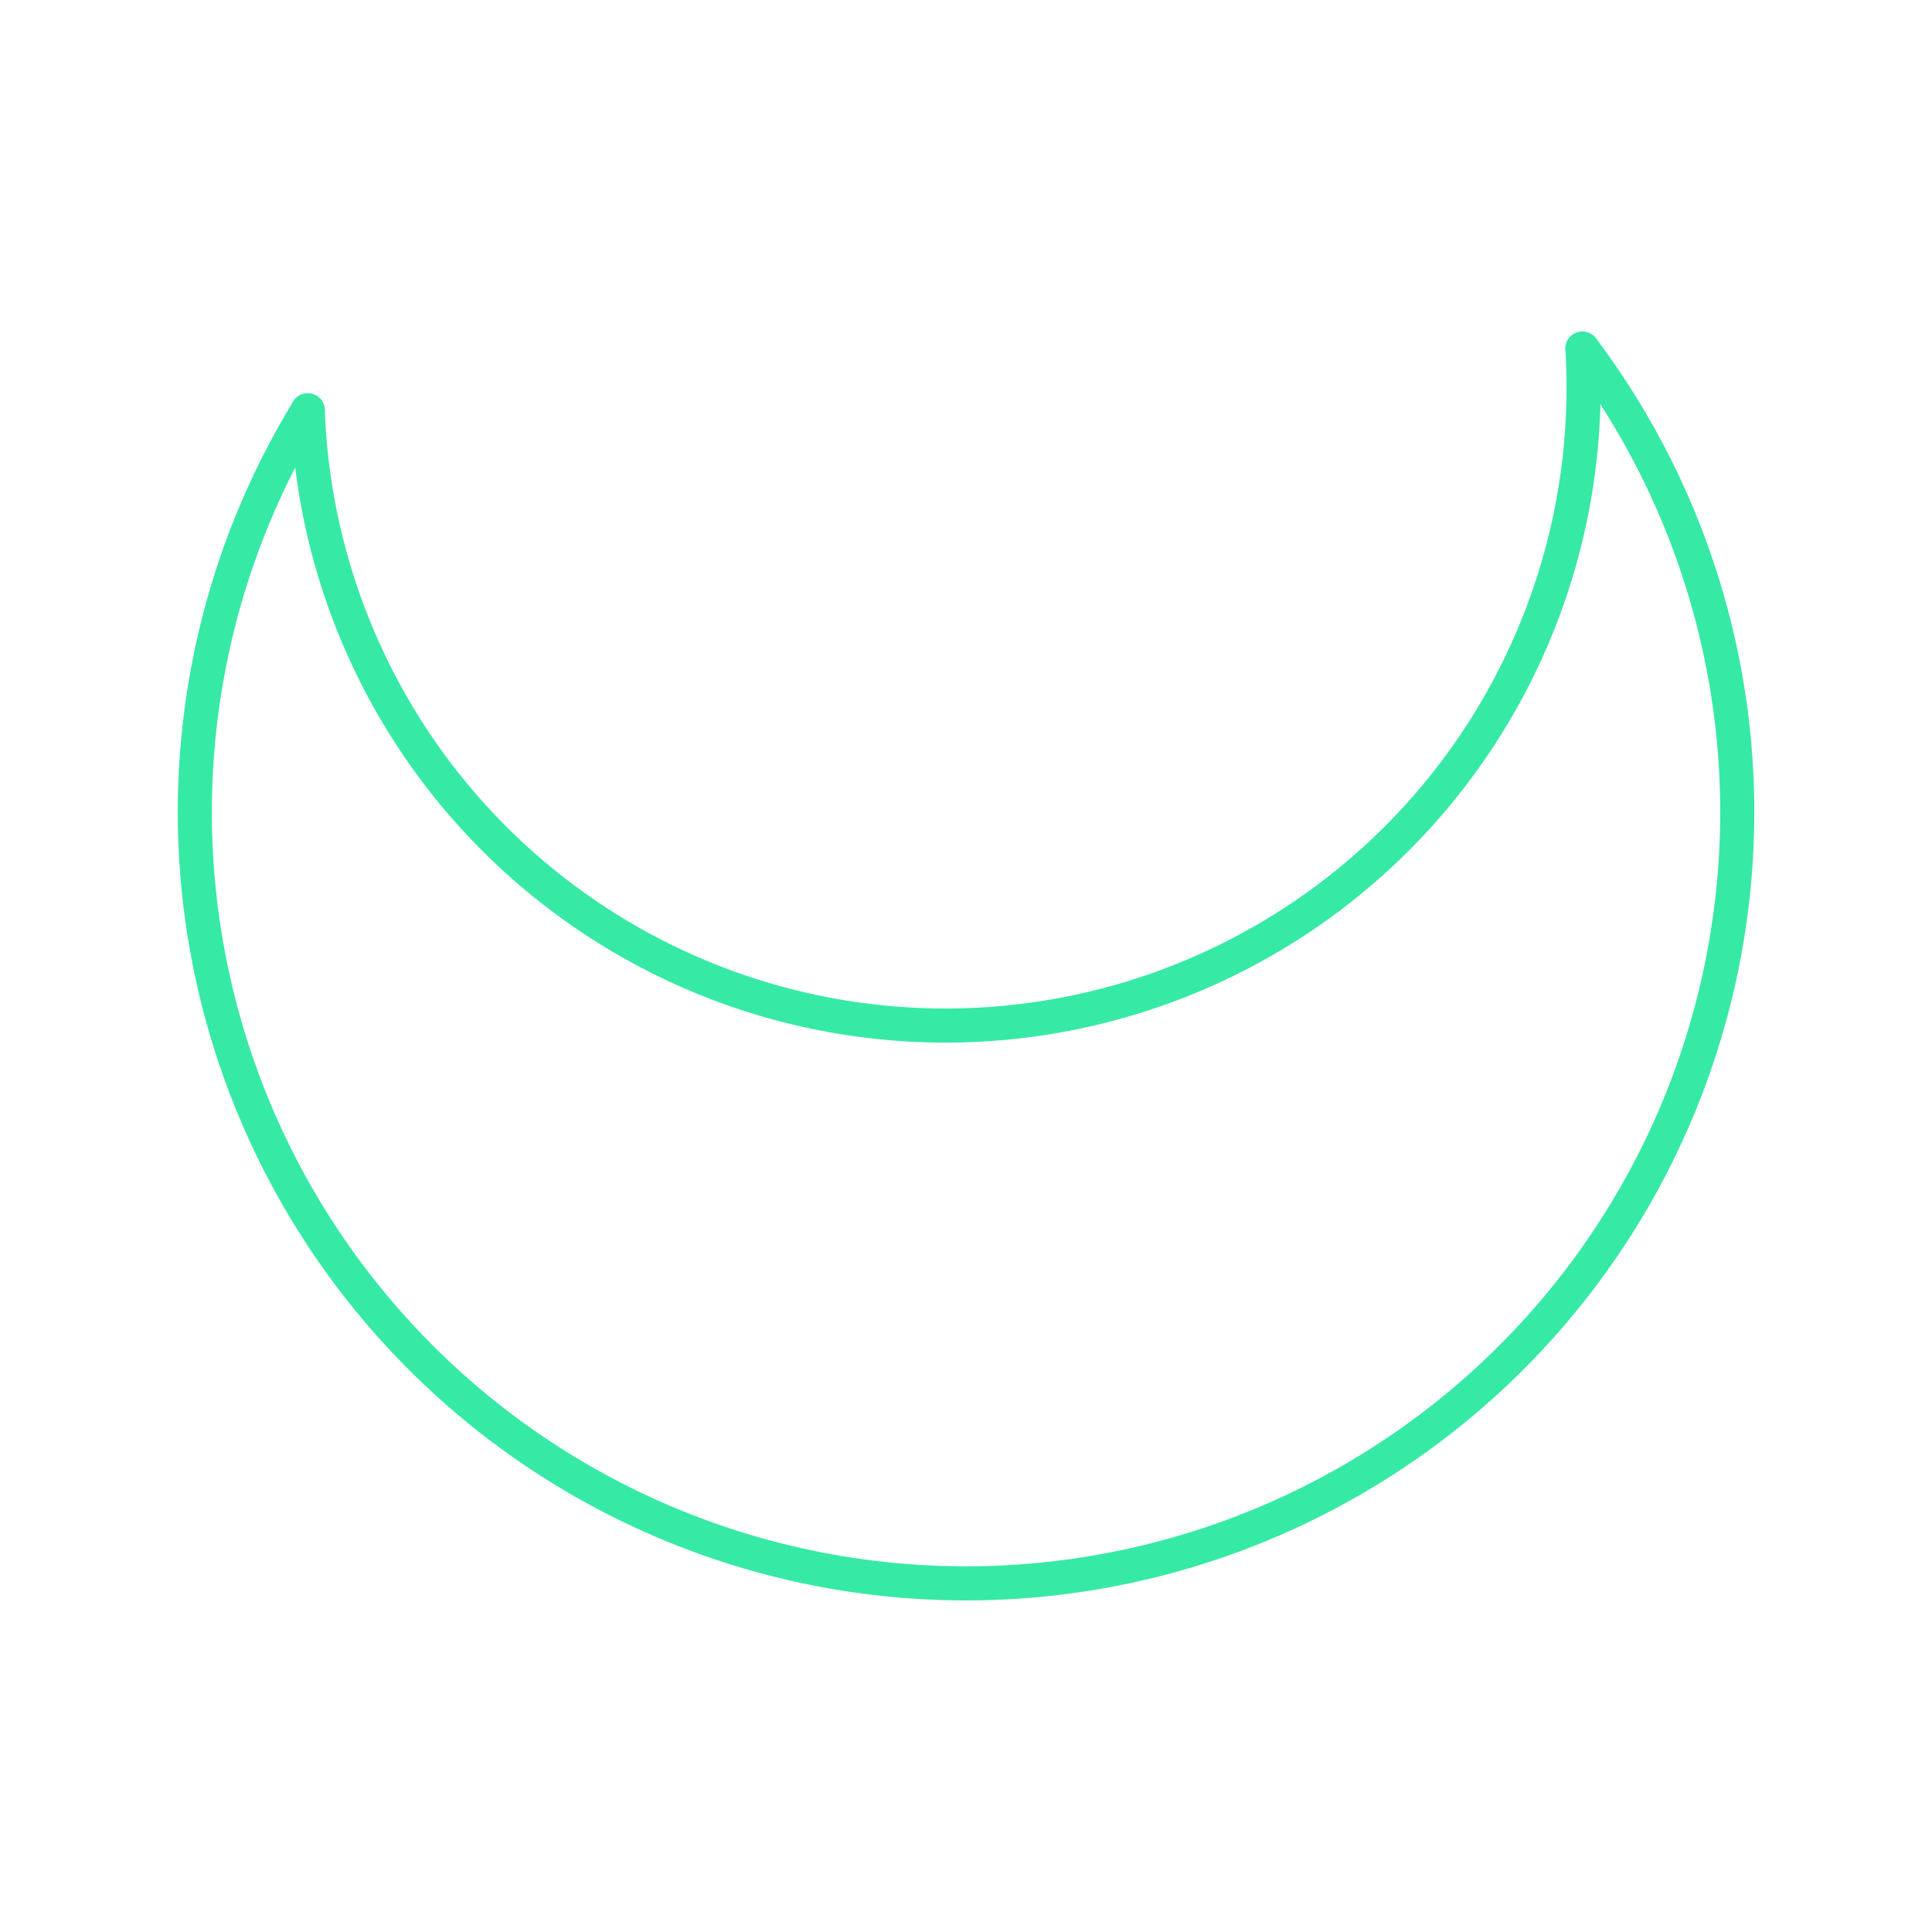 <svg id="_63" data-name="63" xmlns="http://www.w3.org/2000/svg" viewBox="0 0 170 170"><defs><style>.cls-1{opacity:0;}.cls-2{fill:#2580b2;}.cls-3,.cls-4{fill:none;stroke-linecap:round;stroke-linejoin:round;}.cls-3{stroke:#dc143c;}.cls-4{stroke:#36eaa5;stroke-width:3px;}</style></defs><title>63_normal</title><g id="transparent_bg" data-name="transparent bg" class="cls-1"><rect class="cls-2" width="170" height="170"/></g><g id="shape"><path class="cls-3" d="M27.08,36.11a67.86,67.86,0,1,0,112.16-5.43"/><path class="cls-3" d="M27.08,36.11a56.15,56.15,0,1,0,112.16-5.43"/><path class="cls-4" d="M27.08,36.11a67.86,67.86,0,1,0,112.16-5.43"/><path class="cls-4" d="M27.08,36.11a56.15,56.15,0,1,0,112.16-5.43"/></g></svg>